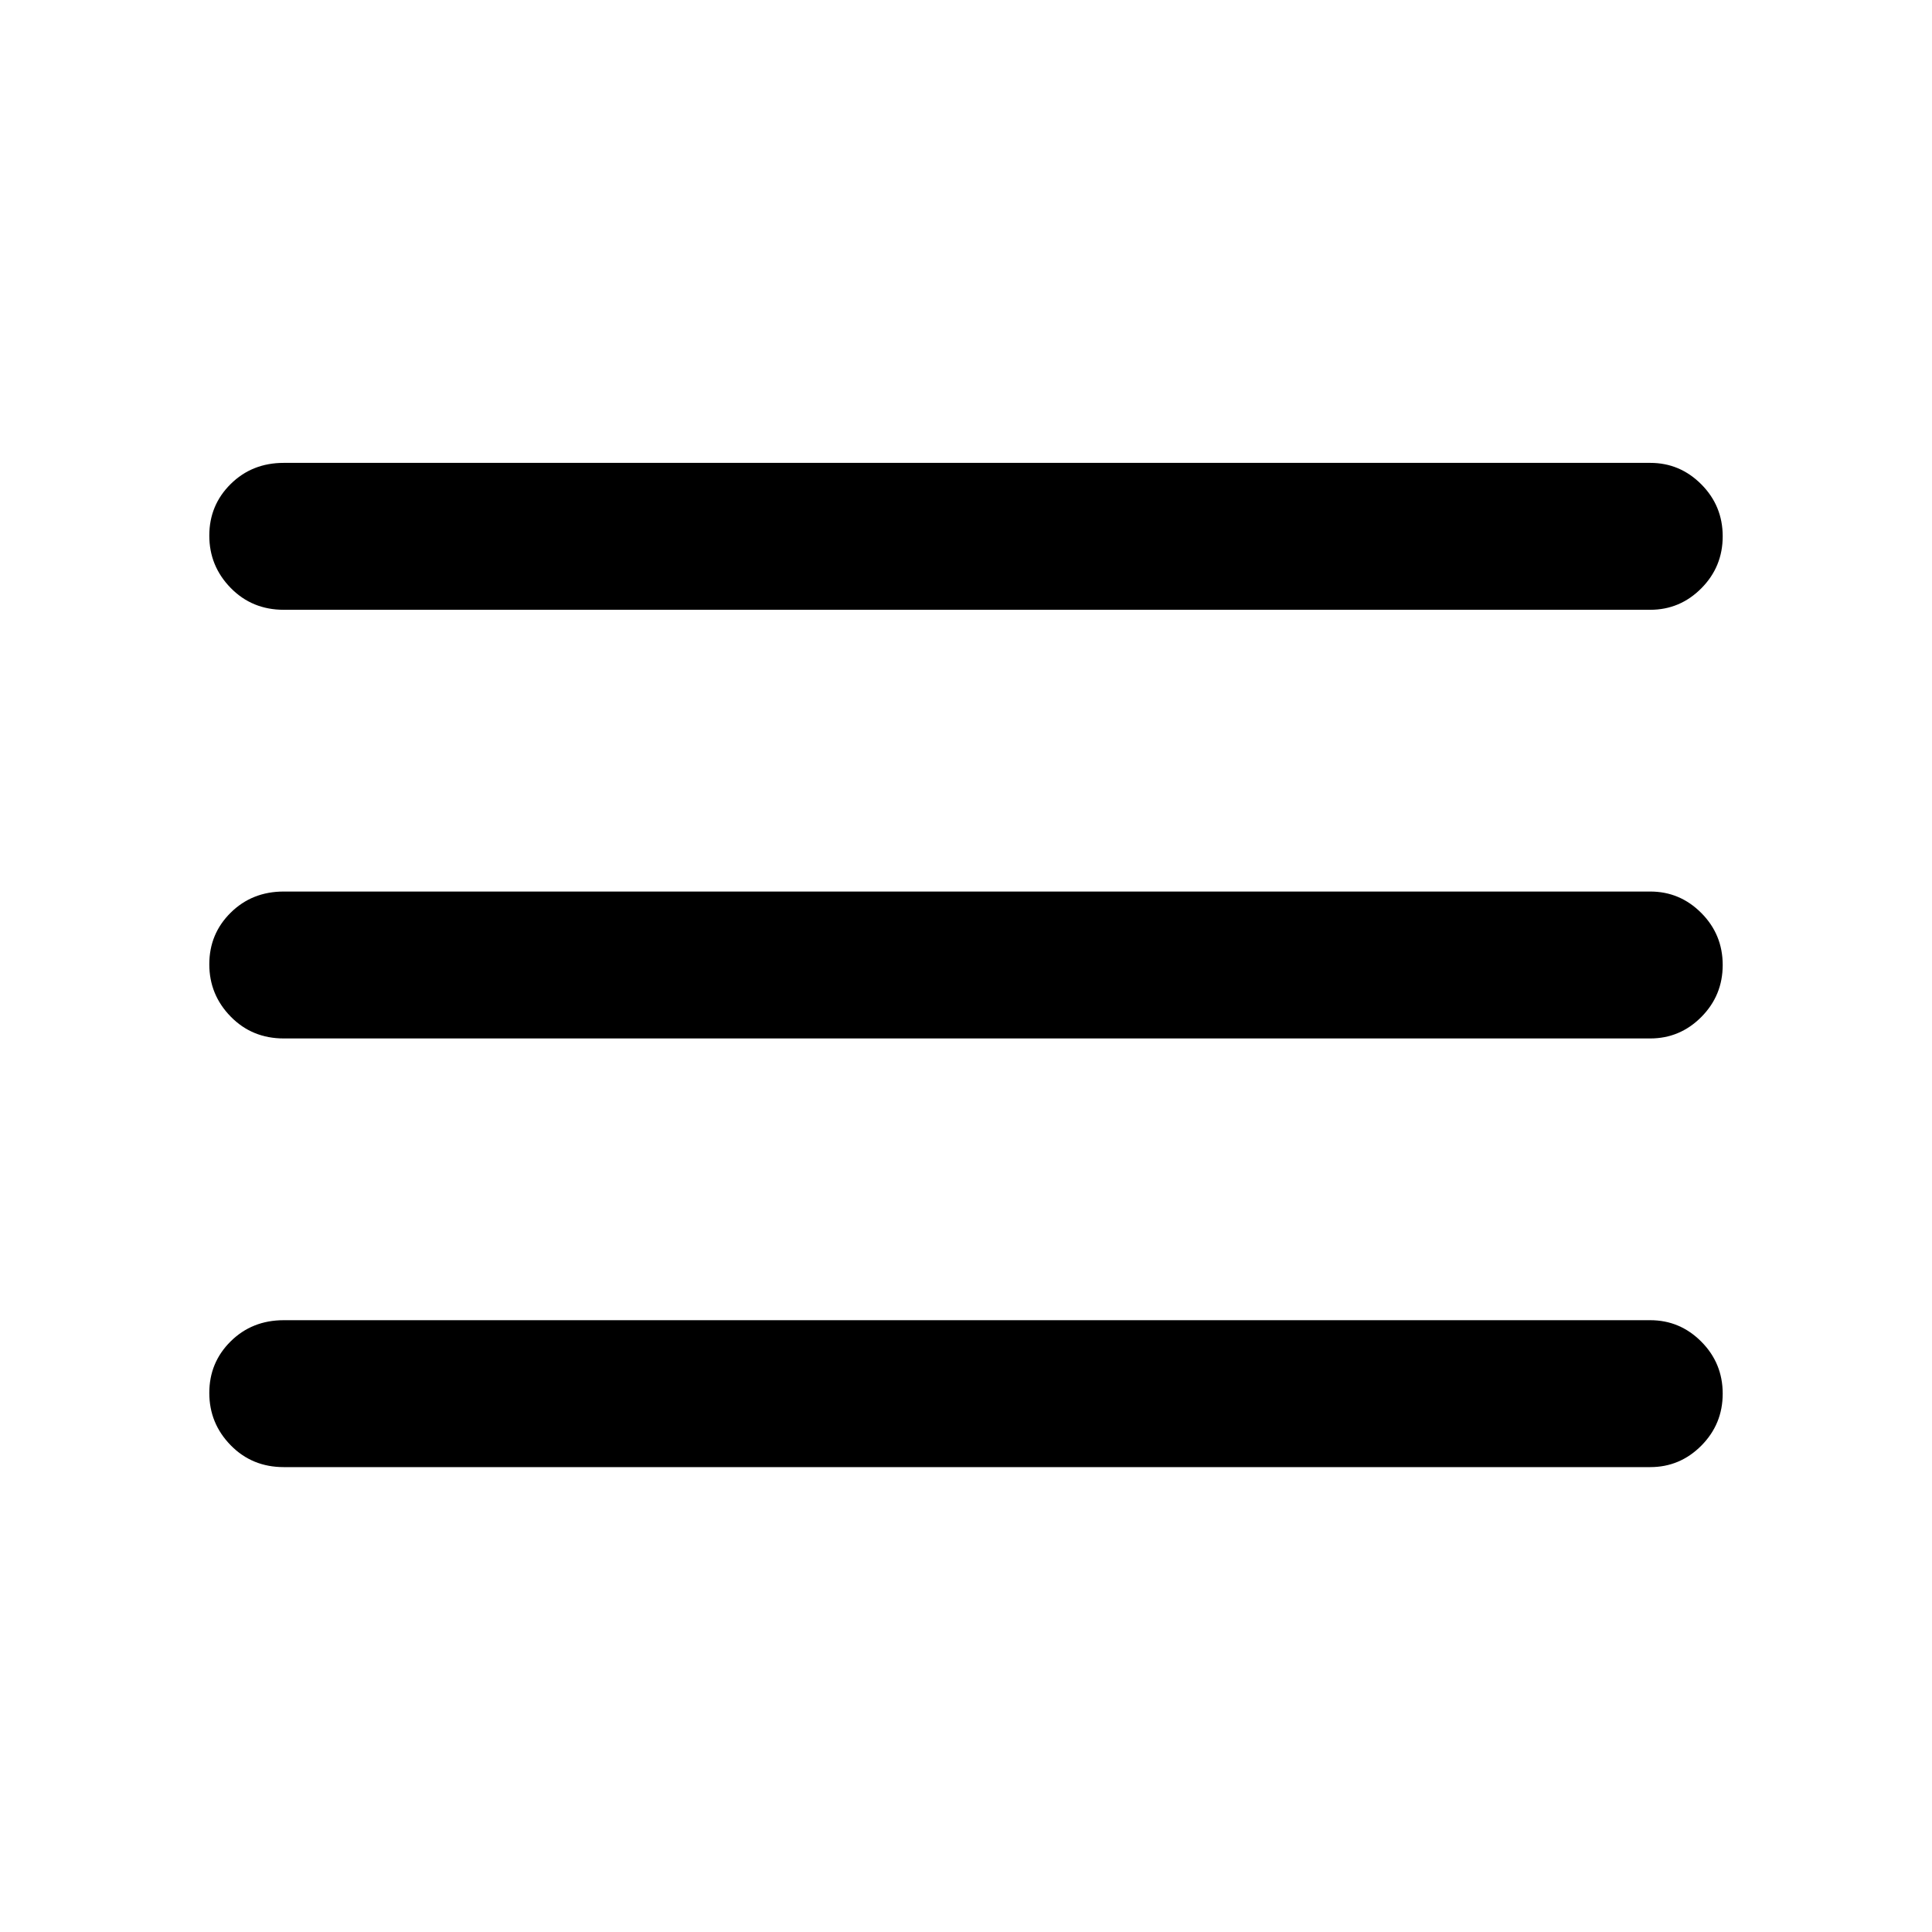 <svg xmlns="http://www.w3.org/2000/svg" height="48" viewBox="0 -960 960 960" width="48"><path d="M141-231q-15.75 0-26.37-10.86-10.63-10.86-10.63-26t10.63-25.64Q125.25-304 141-304h679q14.78 0 25.39 10.68Q856-282.65 856-267.51q0 15.14-10.61 25.83Q834.78-231 820-231H141Zm0-213q-15.75 0-26.37-10.86-10.63-10.86-10.63-26t10.63-25.64Q125.25-517 141-517h679q14.78 0 25.39 10.68Q856-495.65 856-480.51q0 15.14-10.61 25.83Q834.78-444 820-444H141Zm0-213q-15.75 0-26.37-10.86-10.63-10.86-10.63-26t10.63-25.64Q125.25-730 141-730h679q14.78 0 25.39 10.68Q856-708.65 856-693.51q0 15.14-10.61 25.83Q834.78-657 820-657H141Z"/></svg>